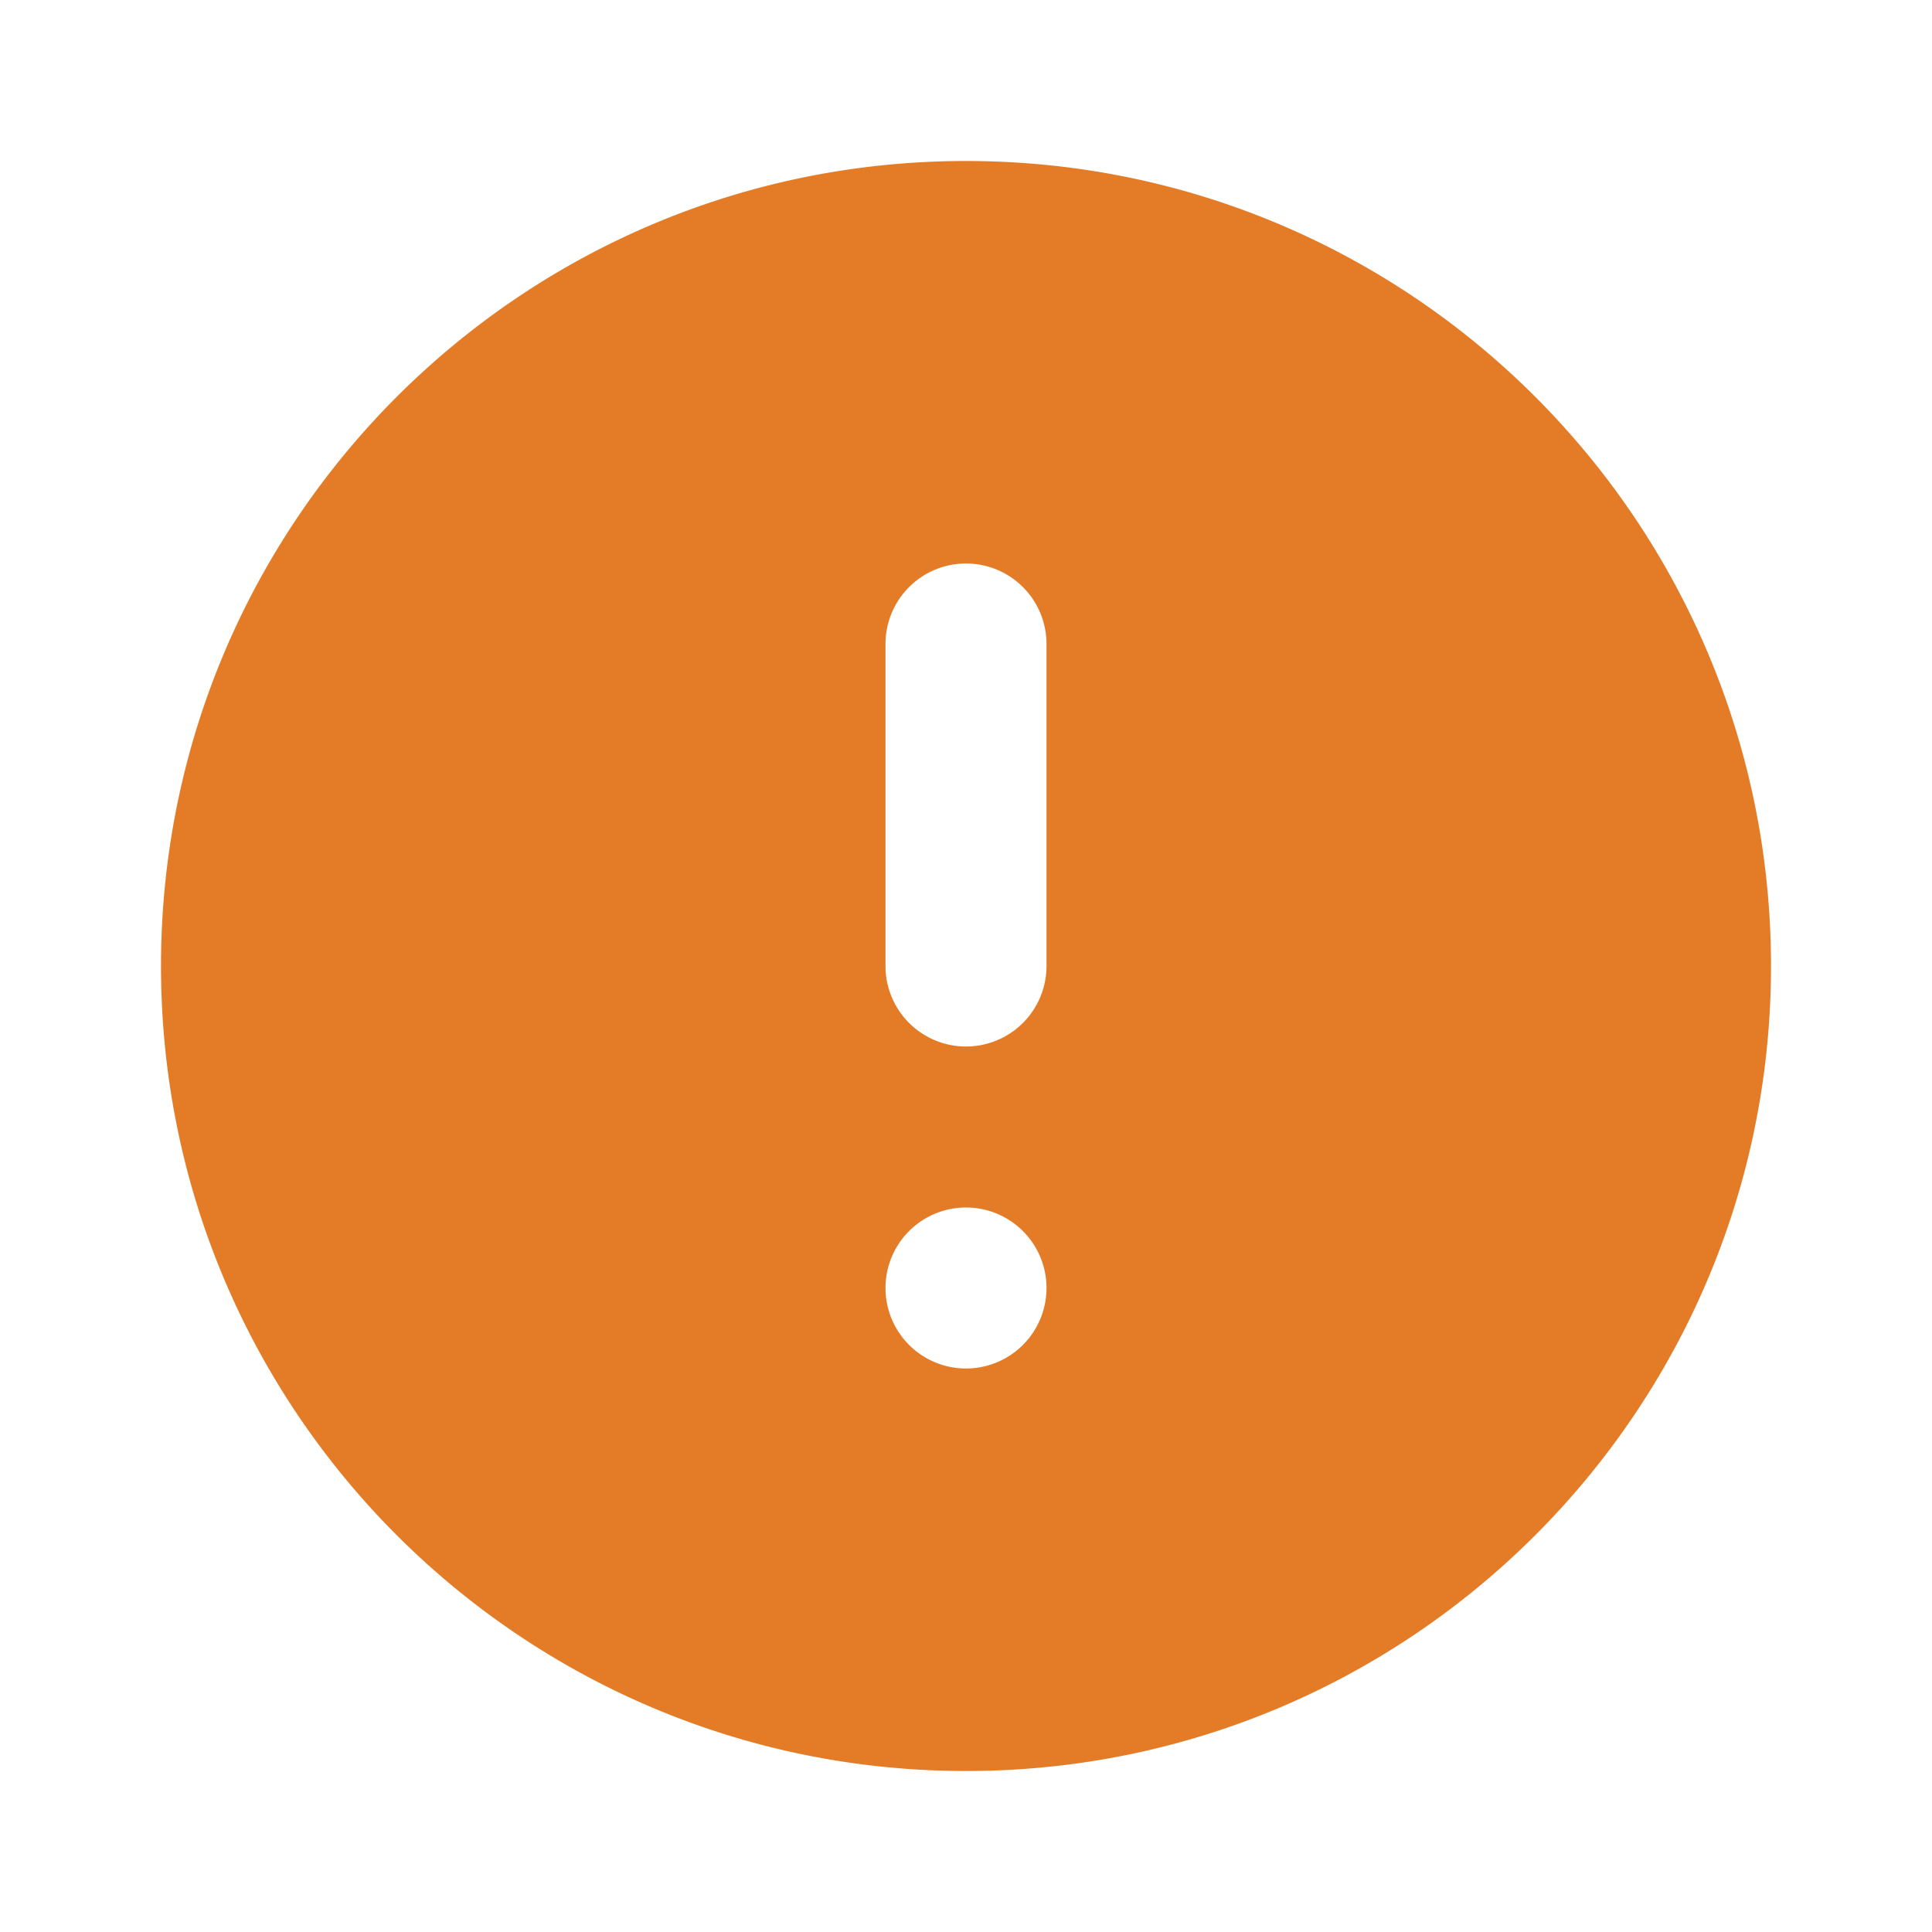 <svg width="24" height="24" xmlns="http://www.w3.org/2000/svg"><path d="M12 22C6.477 22 2 17.523 2 12S6.477 2 12 2s10 4.477 10 10-4.477 10-10 10zm0-15a1 1 0 00-1 1v4a1 1 0 002 0V8a1 1 0 00-1-1zm0 8a1 1 0 100 2 1 1 0 000-2z" fill="#E47C27"/></svg>